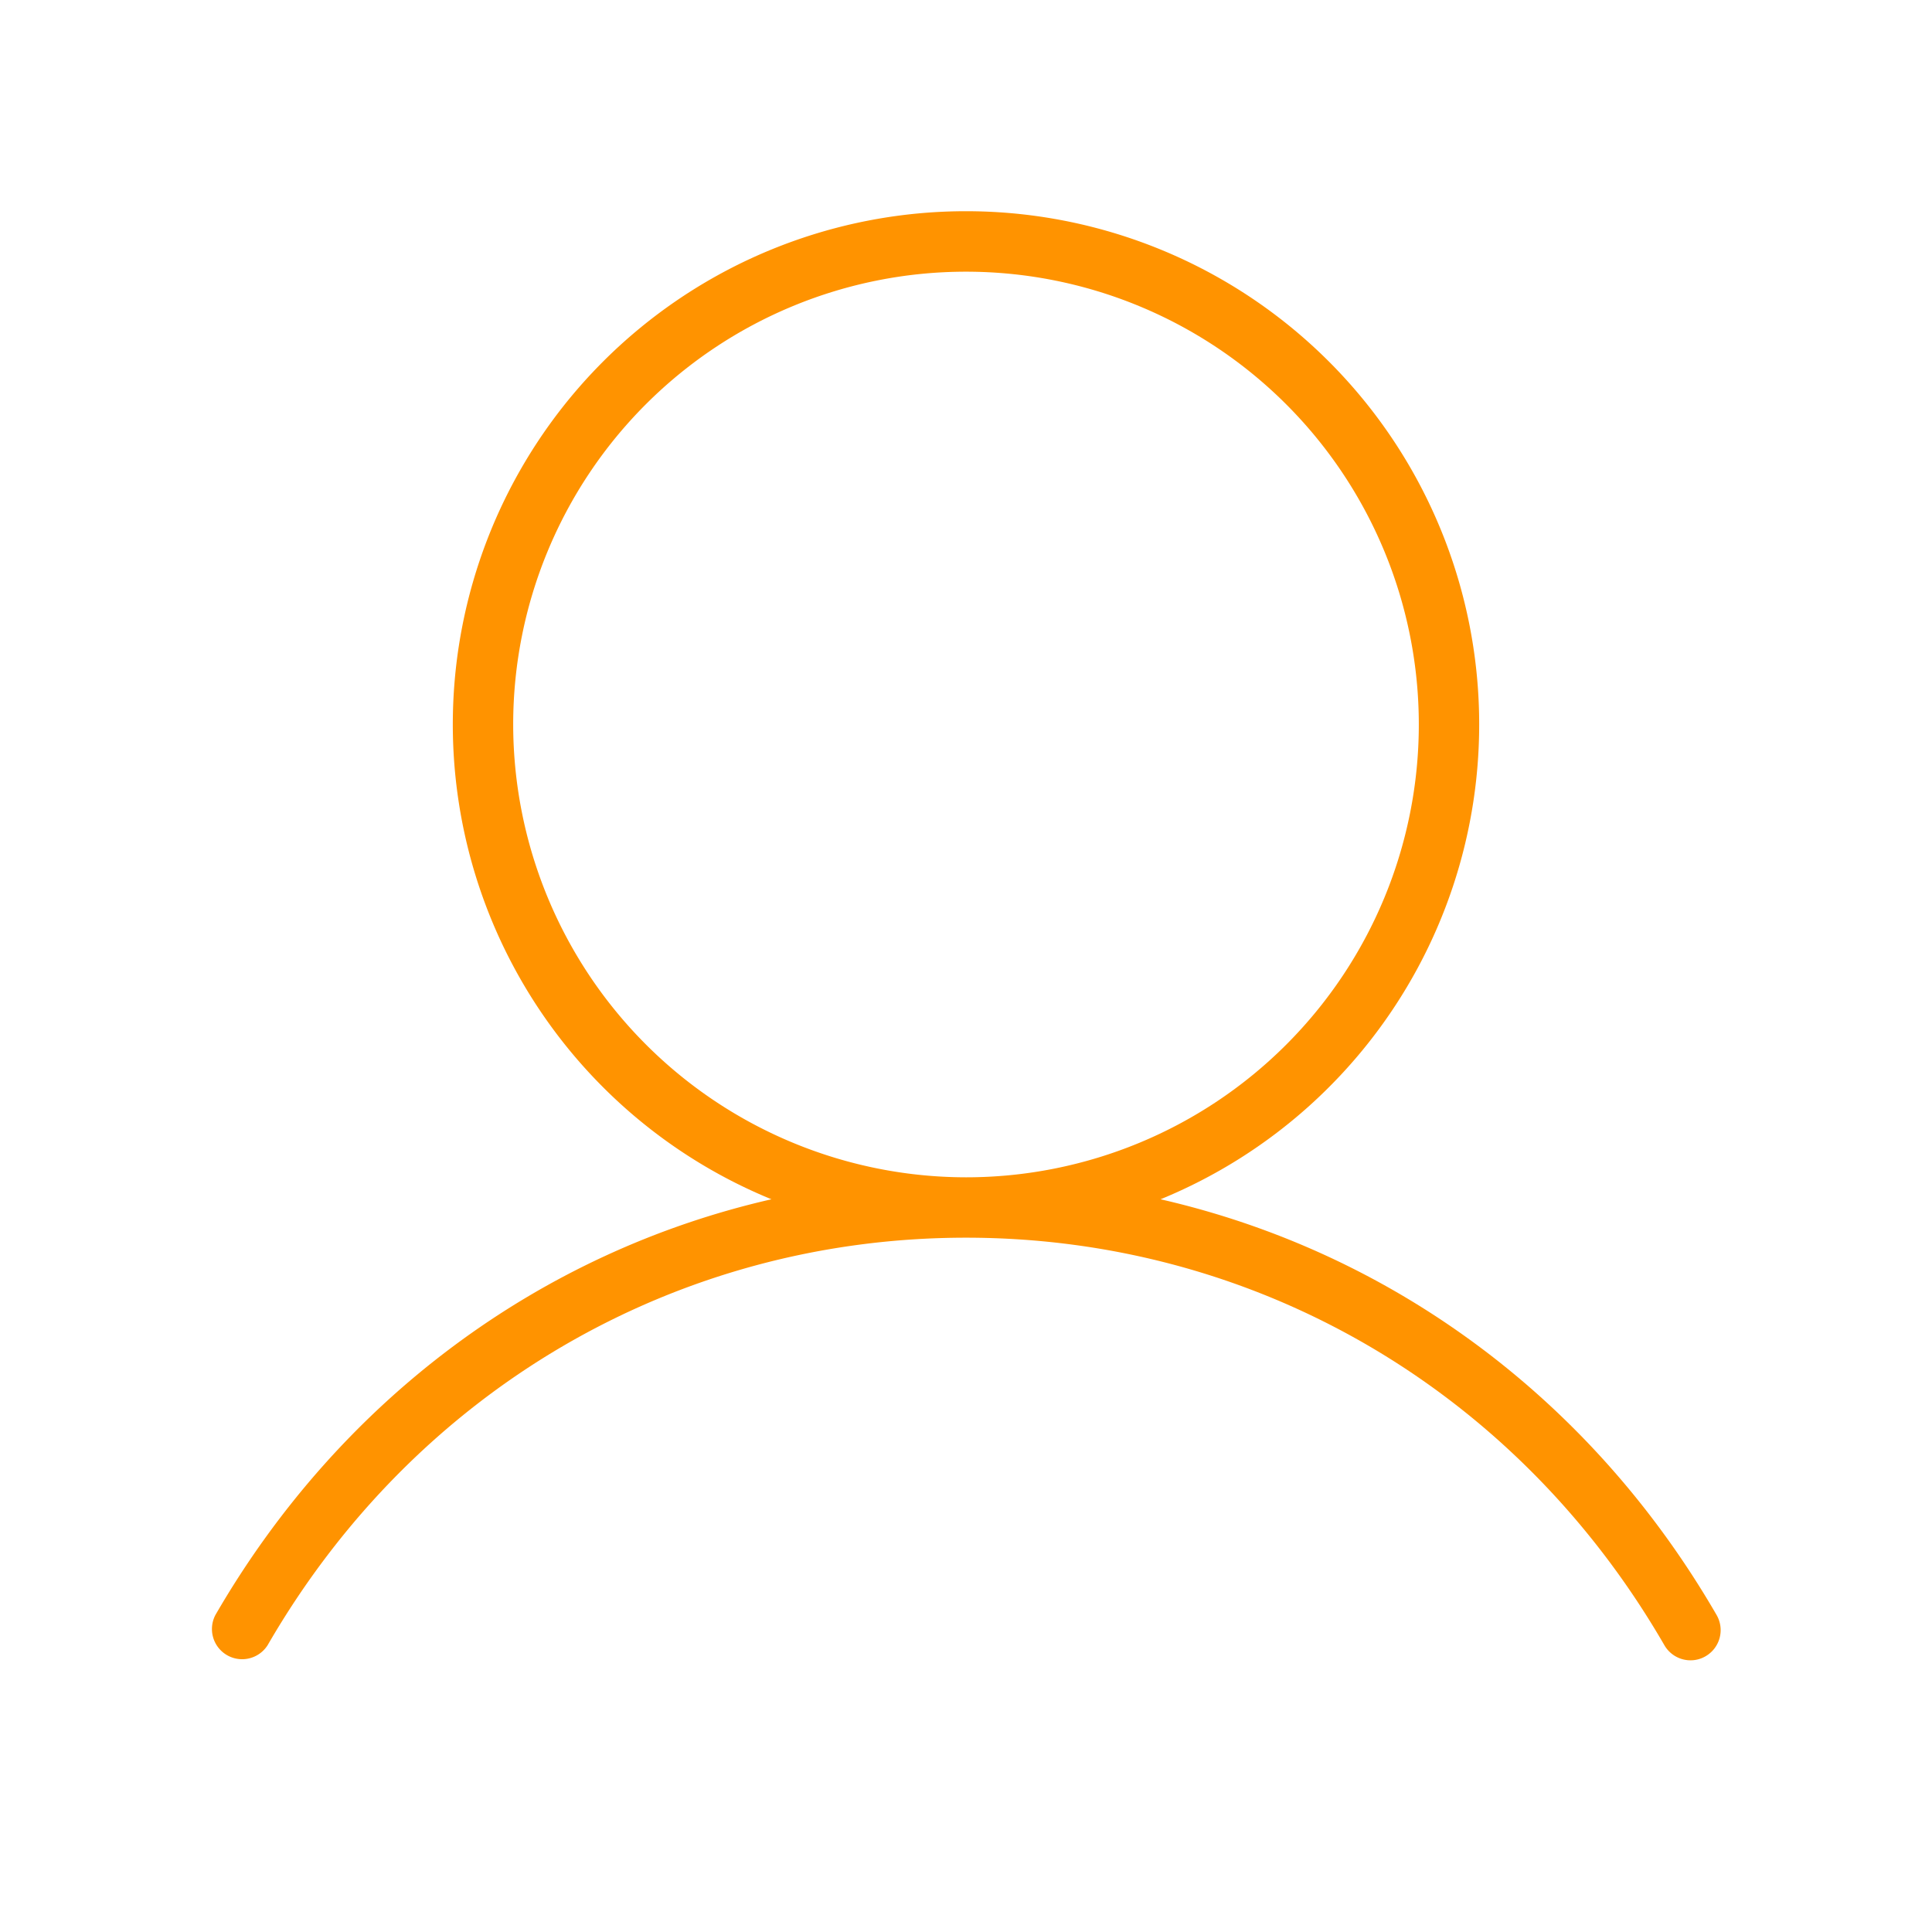<svg xmlns="http://www.w3.org/2000/svg" width="36" height="36" fill="#ff9300" viewBox="0 0 256 256"><path d="M227.46,214c-16.52-28.56-43-48.06-73.68-55.09a68,68,0,1,0-51.56,0c-30.64,7-57.16,26.53-73.68,55.09a4,4,0,0,0,6.92,4C55,184.19,89.62,164,128,164s73,20.19,92.54,54a4,4,0,0,0,3.46,2,3.93,3.93,0,0,0,2-.54A4,4,0,0,0,227.46,214ZM68,96a60,60,0,1,1,60,60A60.07,60.07,0,0,1,68,96Z"></path></svg>